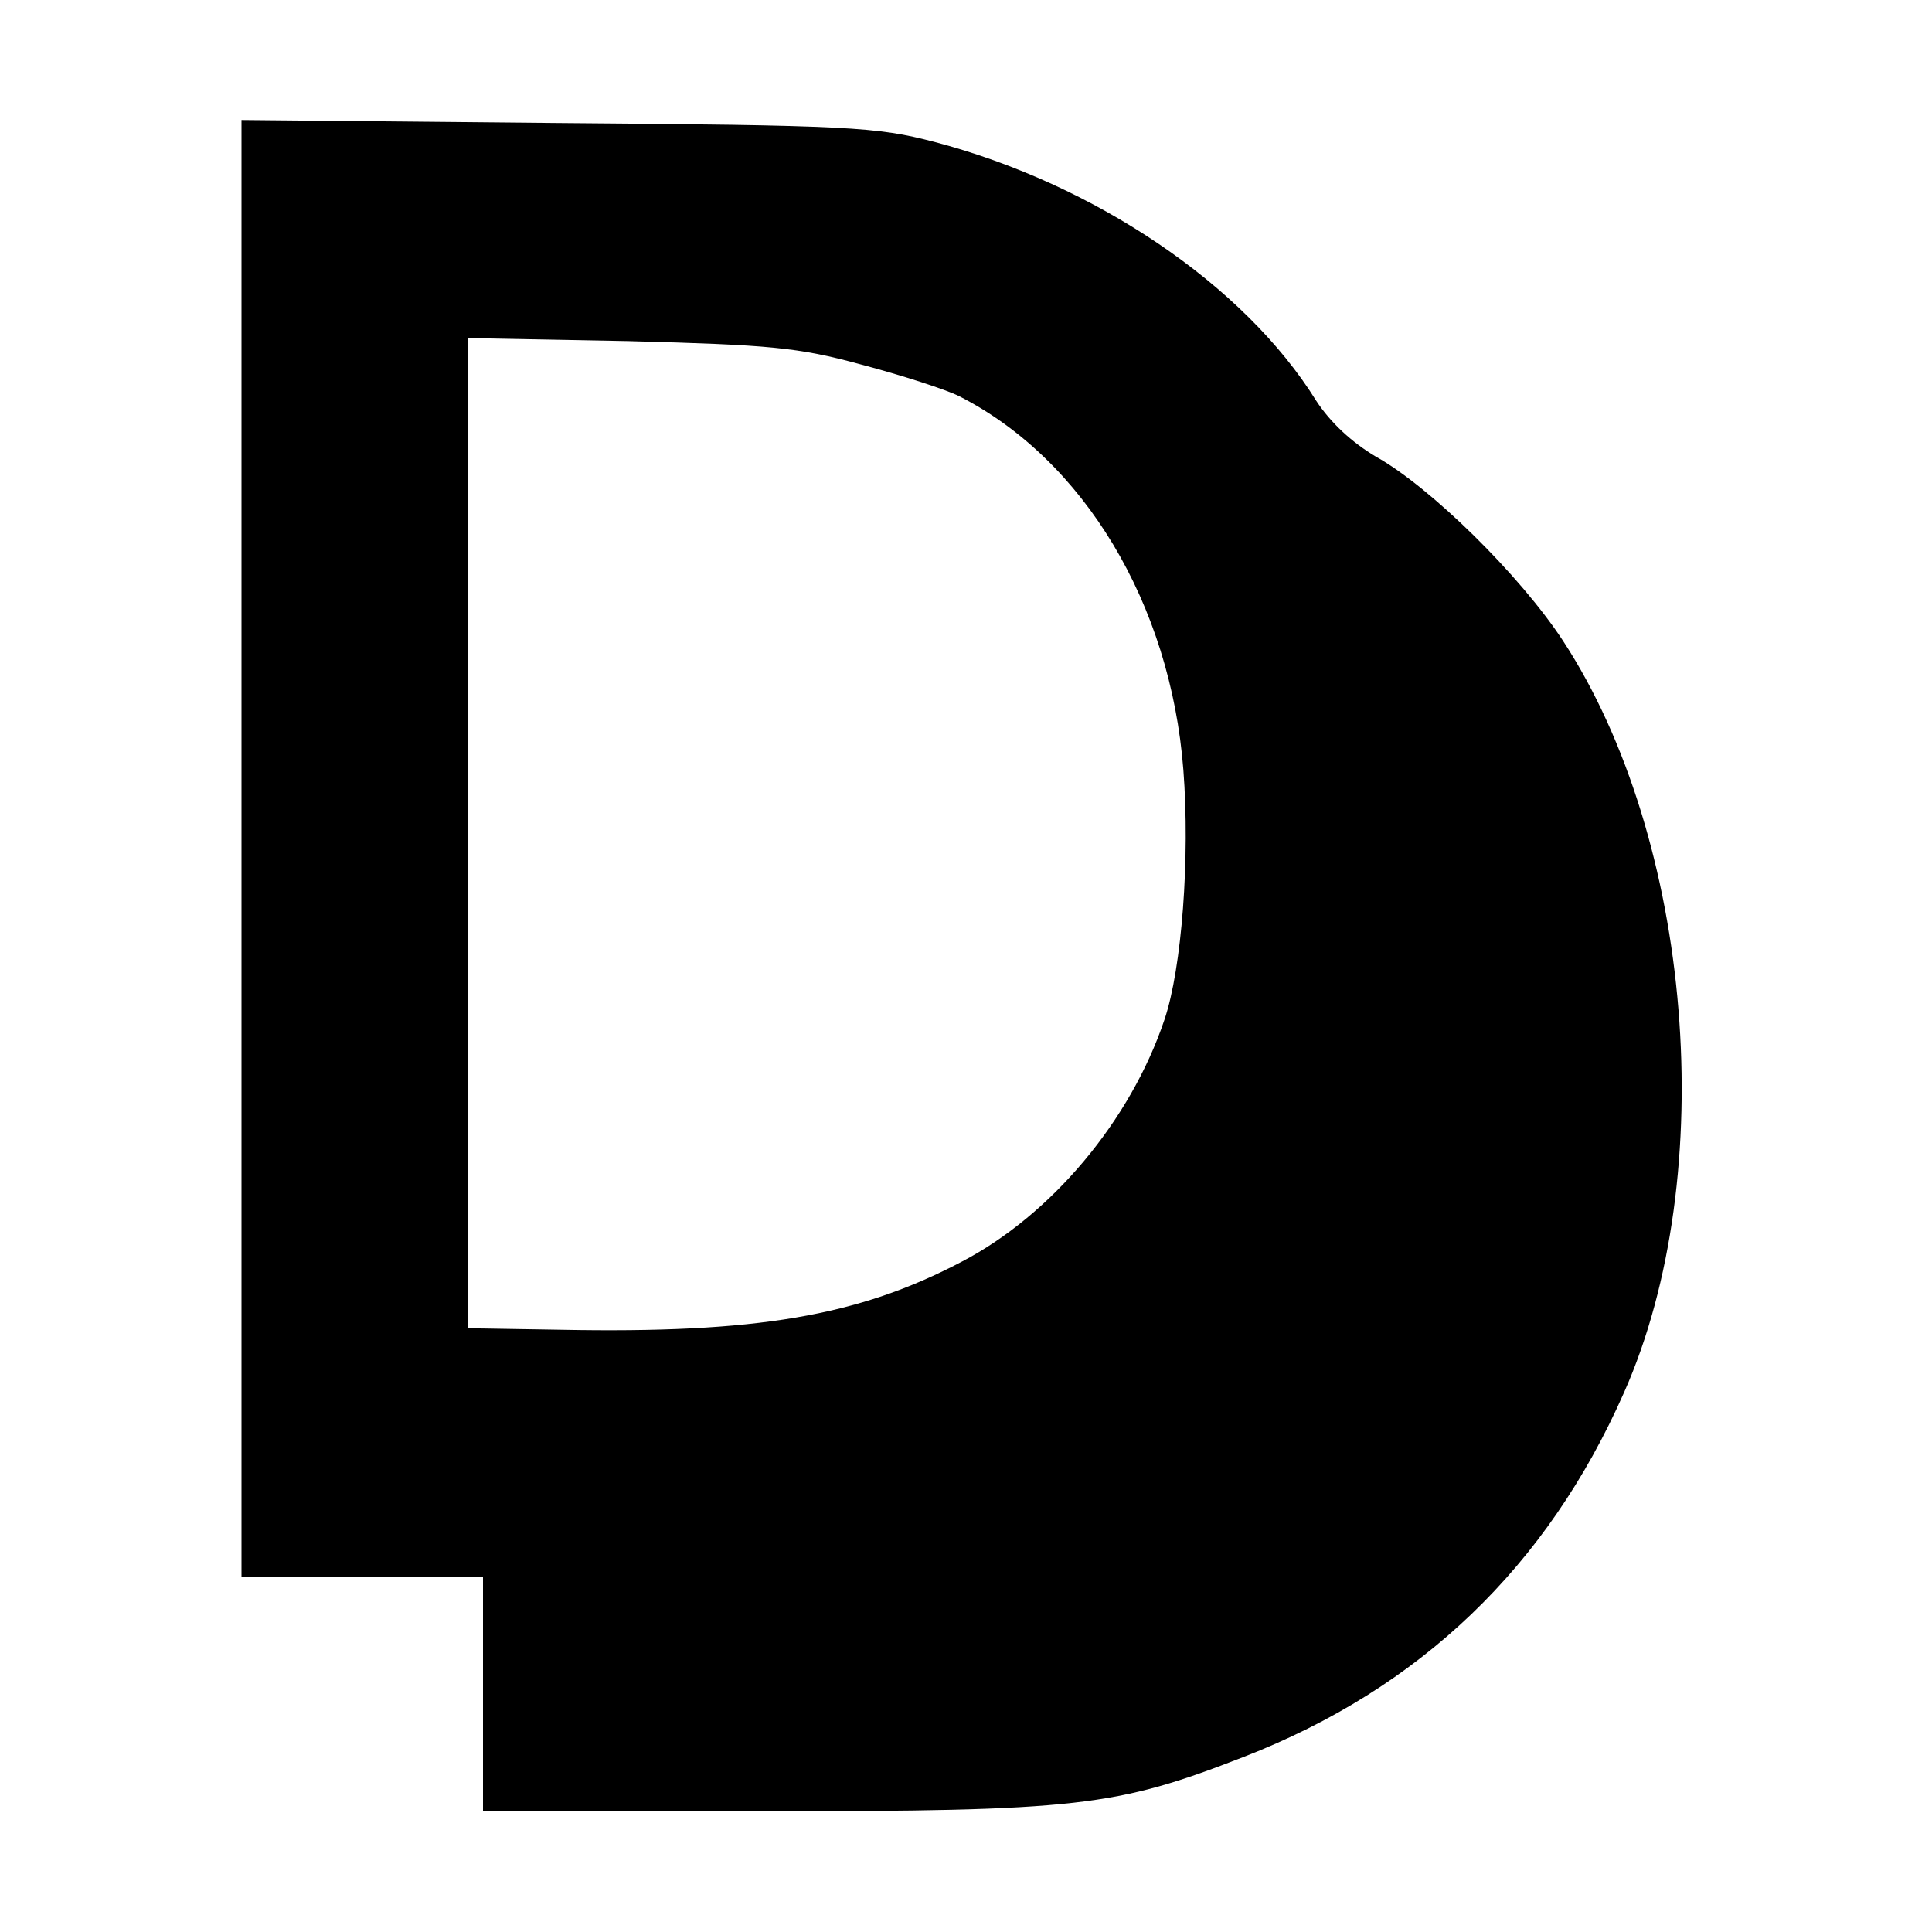 <?xml version="1.0" standalone="no"?>
<!DOCTYPE svg PUBLIC "-//W3C//DTD SVG 20010904//EN"
 "http://www.w3.org/TR/2001/REC-SVG-20010904/DTD/svg10.dtd">
<svg version="1.0" xmlns="http://www.w3.org/2000/svg"
 width="256pt" height="256pt" viewBox="0 0 256 256"
 preserveAspectRatio="xMidYMid meet">

<g transform="translate(0,256) scale(0.1,-0.1)"
fill="#000000" stroke="none">
<path d="M320 1436 l0 -966 160 0 160 0 0 -155 0 -155 369 0 c420 0 469 6 639
72 234 91 402 252 504 483 128 289 91 733 -81 996 -57 87 -176 204 -248 244
-32 19 -60 45 -79 74 -95 153 -293 287 -506 343 -77 20 -111 22 -500 25 l-418
4 0 -965z m821 641 c53 -14 112 -33 130 -42 165 -84 280 -275 297 -495 9 -116
-2 -263 -25 -331 -45 -134 -150 -259 -269 -321 -137 -72 -272 -95 -531 -90
l-123 2 0 656 0 656 213 -4 c186 -5 224 -8 308 -31z"/>
</g>
</svg>

